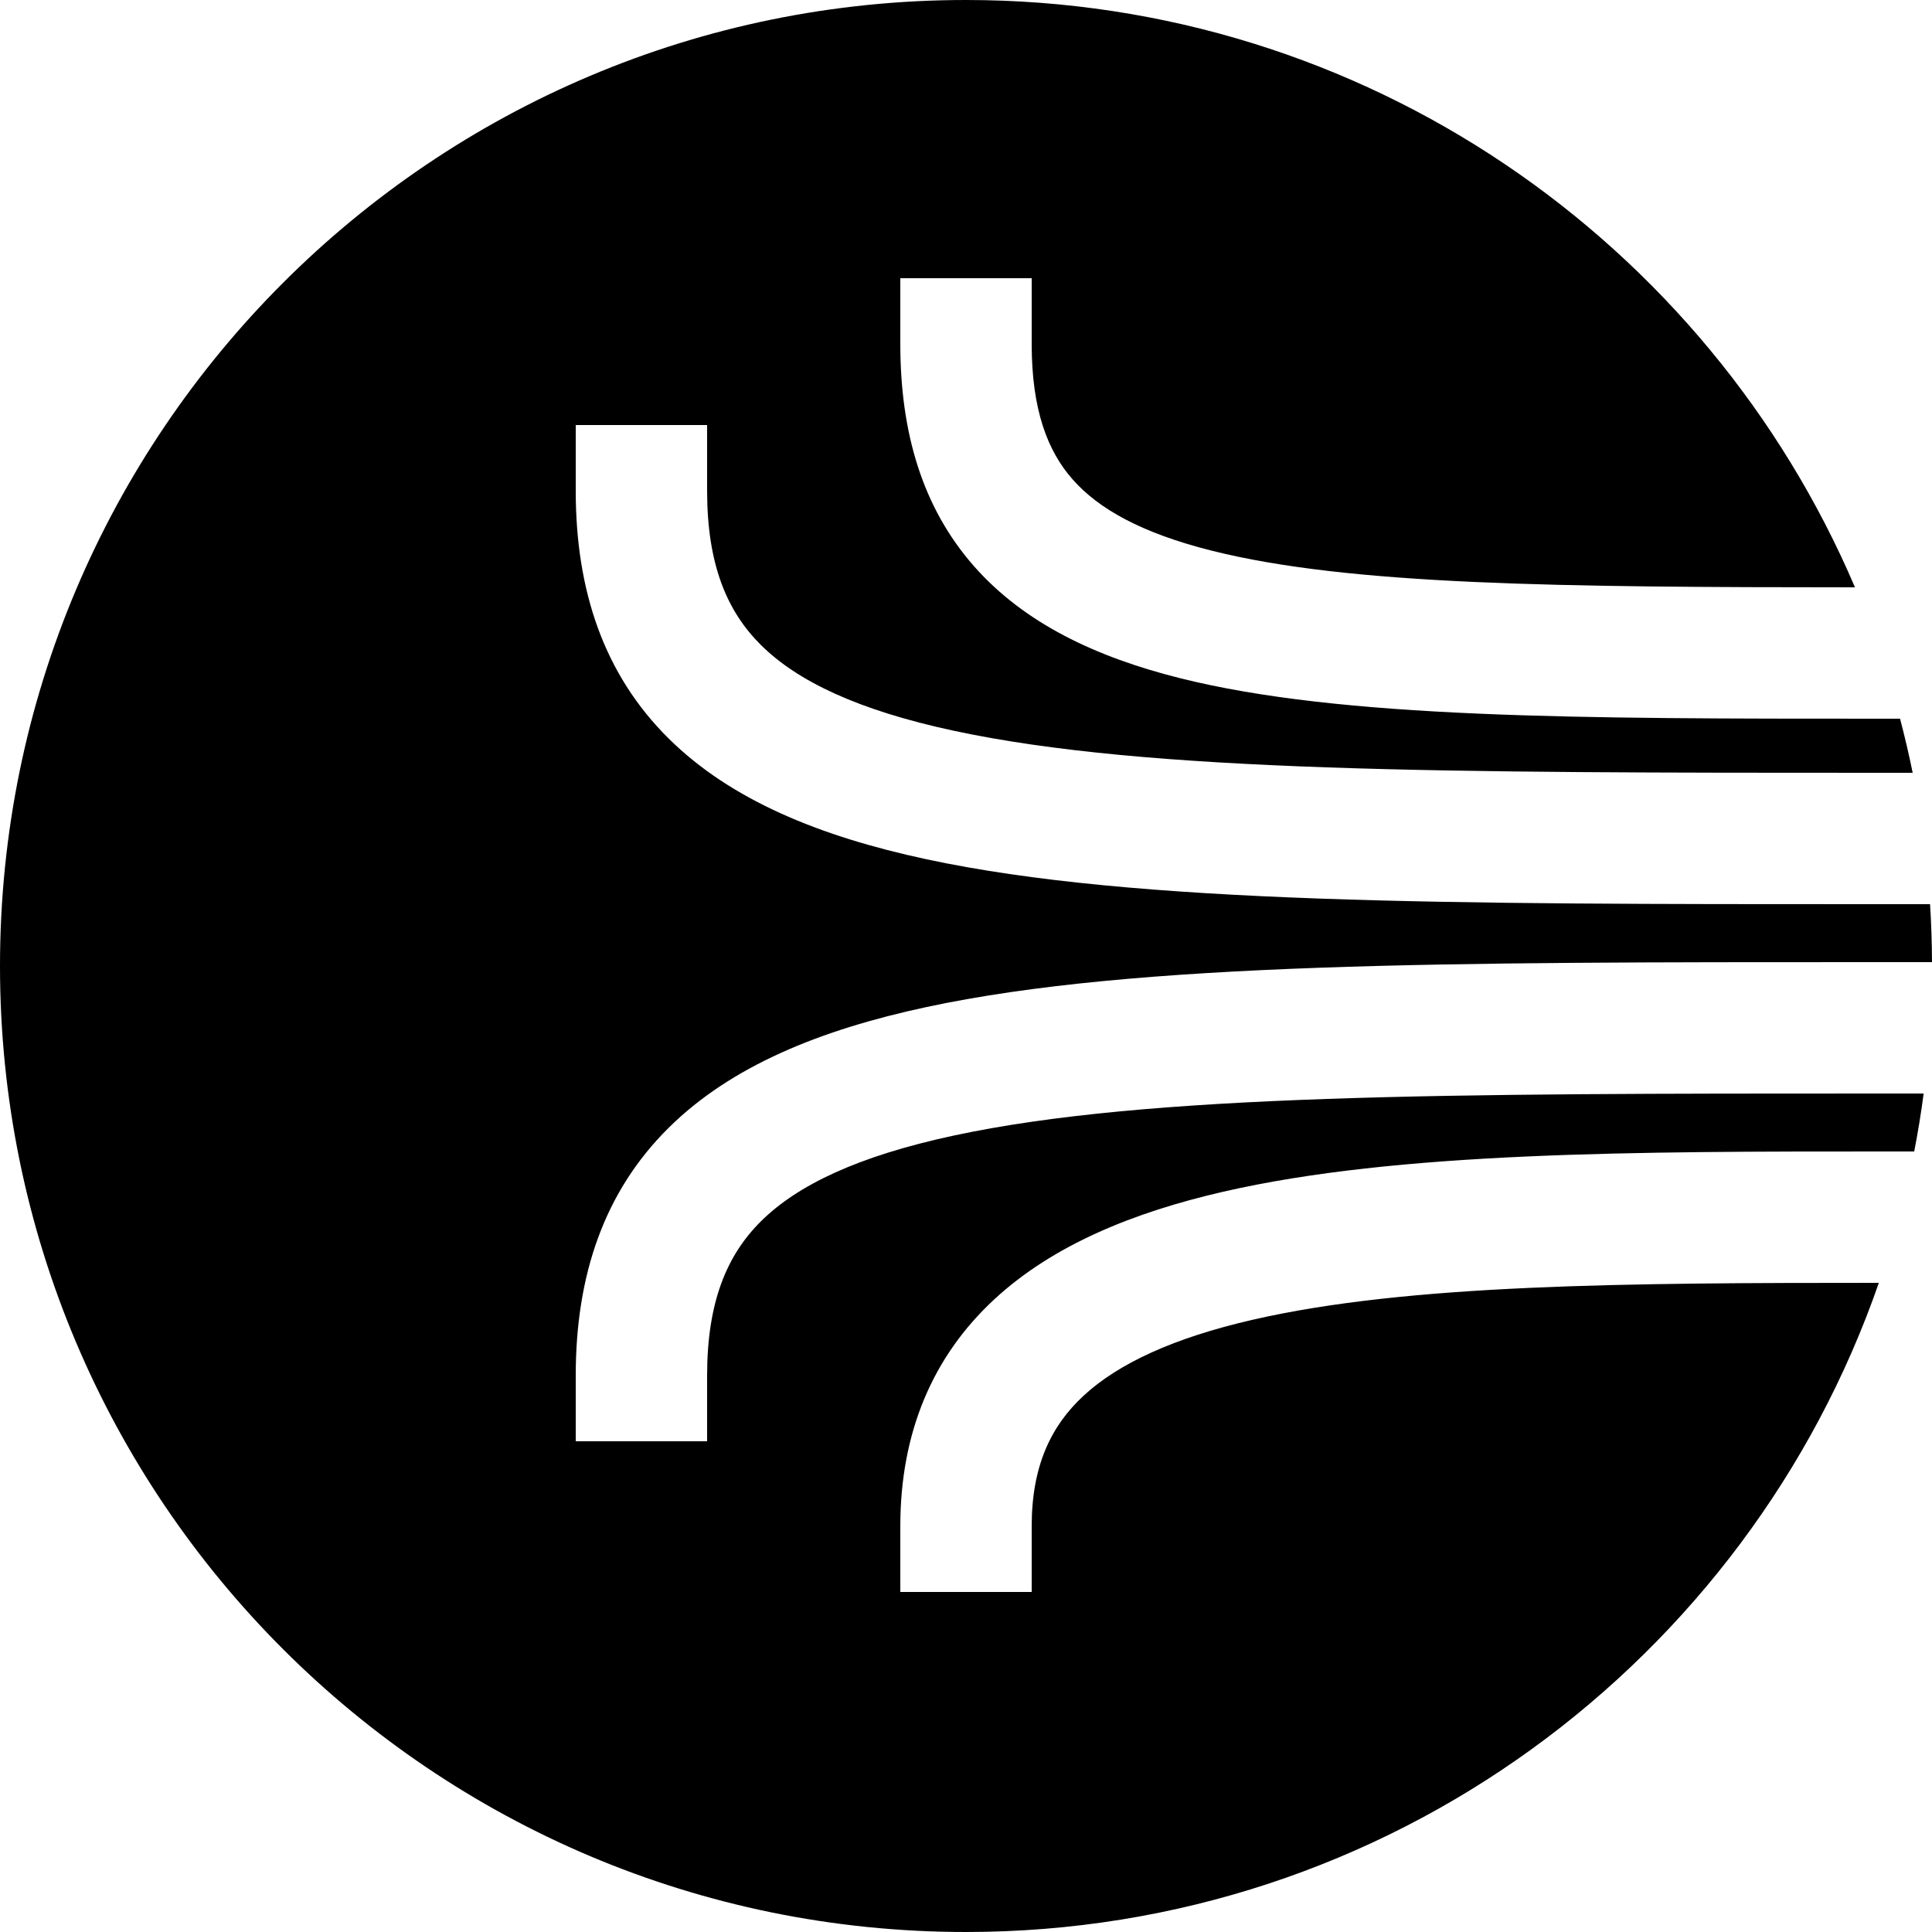 <svg width="500" height="500" viewBox="0 0 500 500" fill="none" xmlns="http://www.w3.org/2000/svg">
<path fill-rule="evenodd" clip-rule="evenodd" d="M0 250C0 111.929 111.929 0 250 0C353.288 0 441.946 62.637 480.061 151.999C403.506 151.974 349.302 151.485 313.579 142.512C295.38 137.941 284.263 131.659 277.561 124.03C271.139 116.72 267 106.142 267 89V72H233V89C233 111.858 238.673 131.28 252.017 146.47C265.081 161.341 283.683 170.059 305.296 175.488C347.159 186.003 408.813 186.002 487.116 186L490 186H491.733C492.952 190.616 494.042 195.284 494.999 200H486C374.797 200 297.094 199.901 246.879 189.128C222.002 183.791 206.378 176.29 196.957 166.955C188.137 158.216 183 146.108 183 127V110H149V127C149 152.892 156.301 174.534 173.027 191.107C189.153 207.085 212.186 216.459 239.746 222.372C293.954 234.001 375.342 234.001 483.29 234L486 234H499.496C499.81 238.962 499.978 243.963 499.998 249H486L483.29 249C375.342 248.999 293.954 248.999 239.746 260.628C212.186 266.541 189.153 275.915 173.027 291.893C156.301 308.466 149 330.108 149 356V373H183V356C183 336.892 188.137 324.784 196.957 316.045C206.378 306.71 222.002 299.209 246.879 293.872C297.094 283.099 374.797 283 486 283H497.841C497.176 288.049 496.359 293.051 495.397 298H490H488.143C423.363 297.999 361.827 297.998 316.499 308.433C293.455 313.738 272.578 322.144 257.316 336.277C241.405 351.011 233 370.673 233 395V412H267V395C267 379.327 272.032 368.989 280.418 361.223C289.453 352.856 303.732 346.262 324.126 341.567C364.47 332.279 420.803 332.007 486.241 332C452.301 429.795 359.349 500 250 500C111.929 500 0 388.071 0 250Z" fill="black"/>
</svg>
